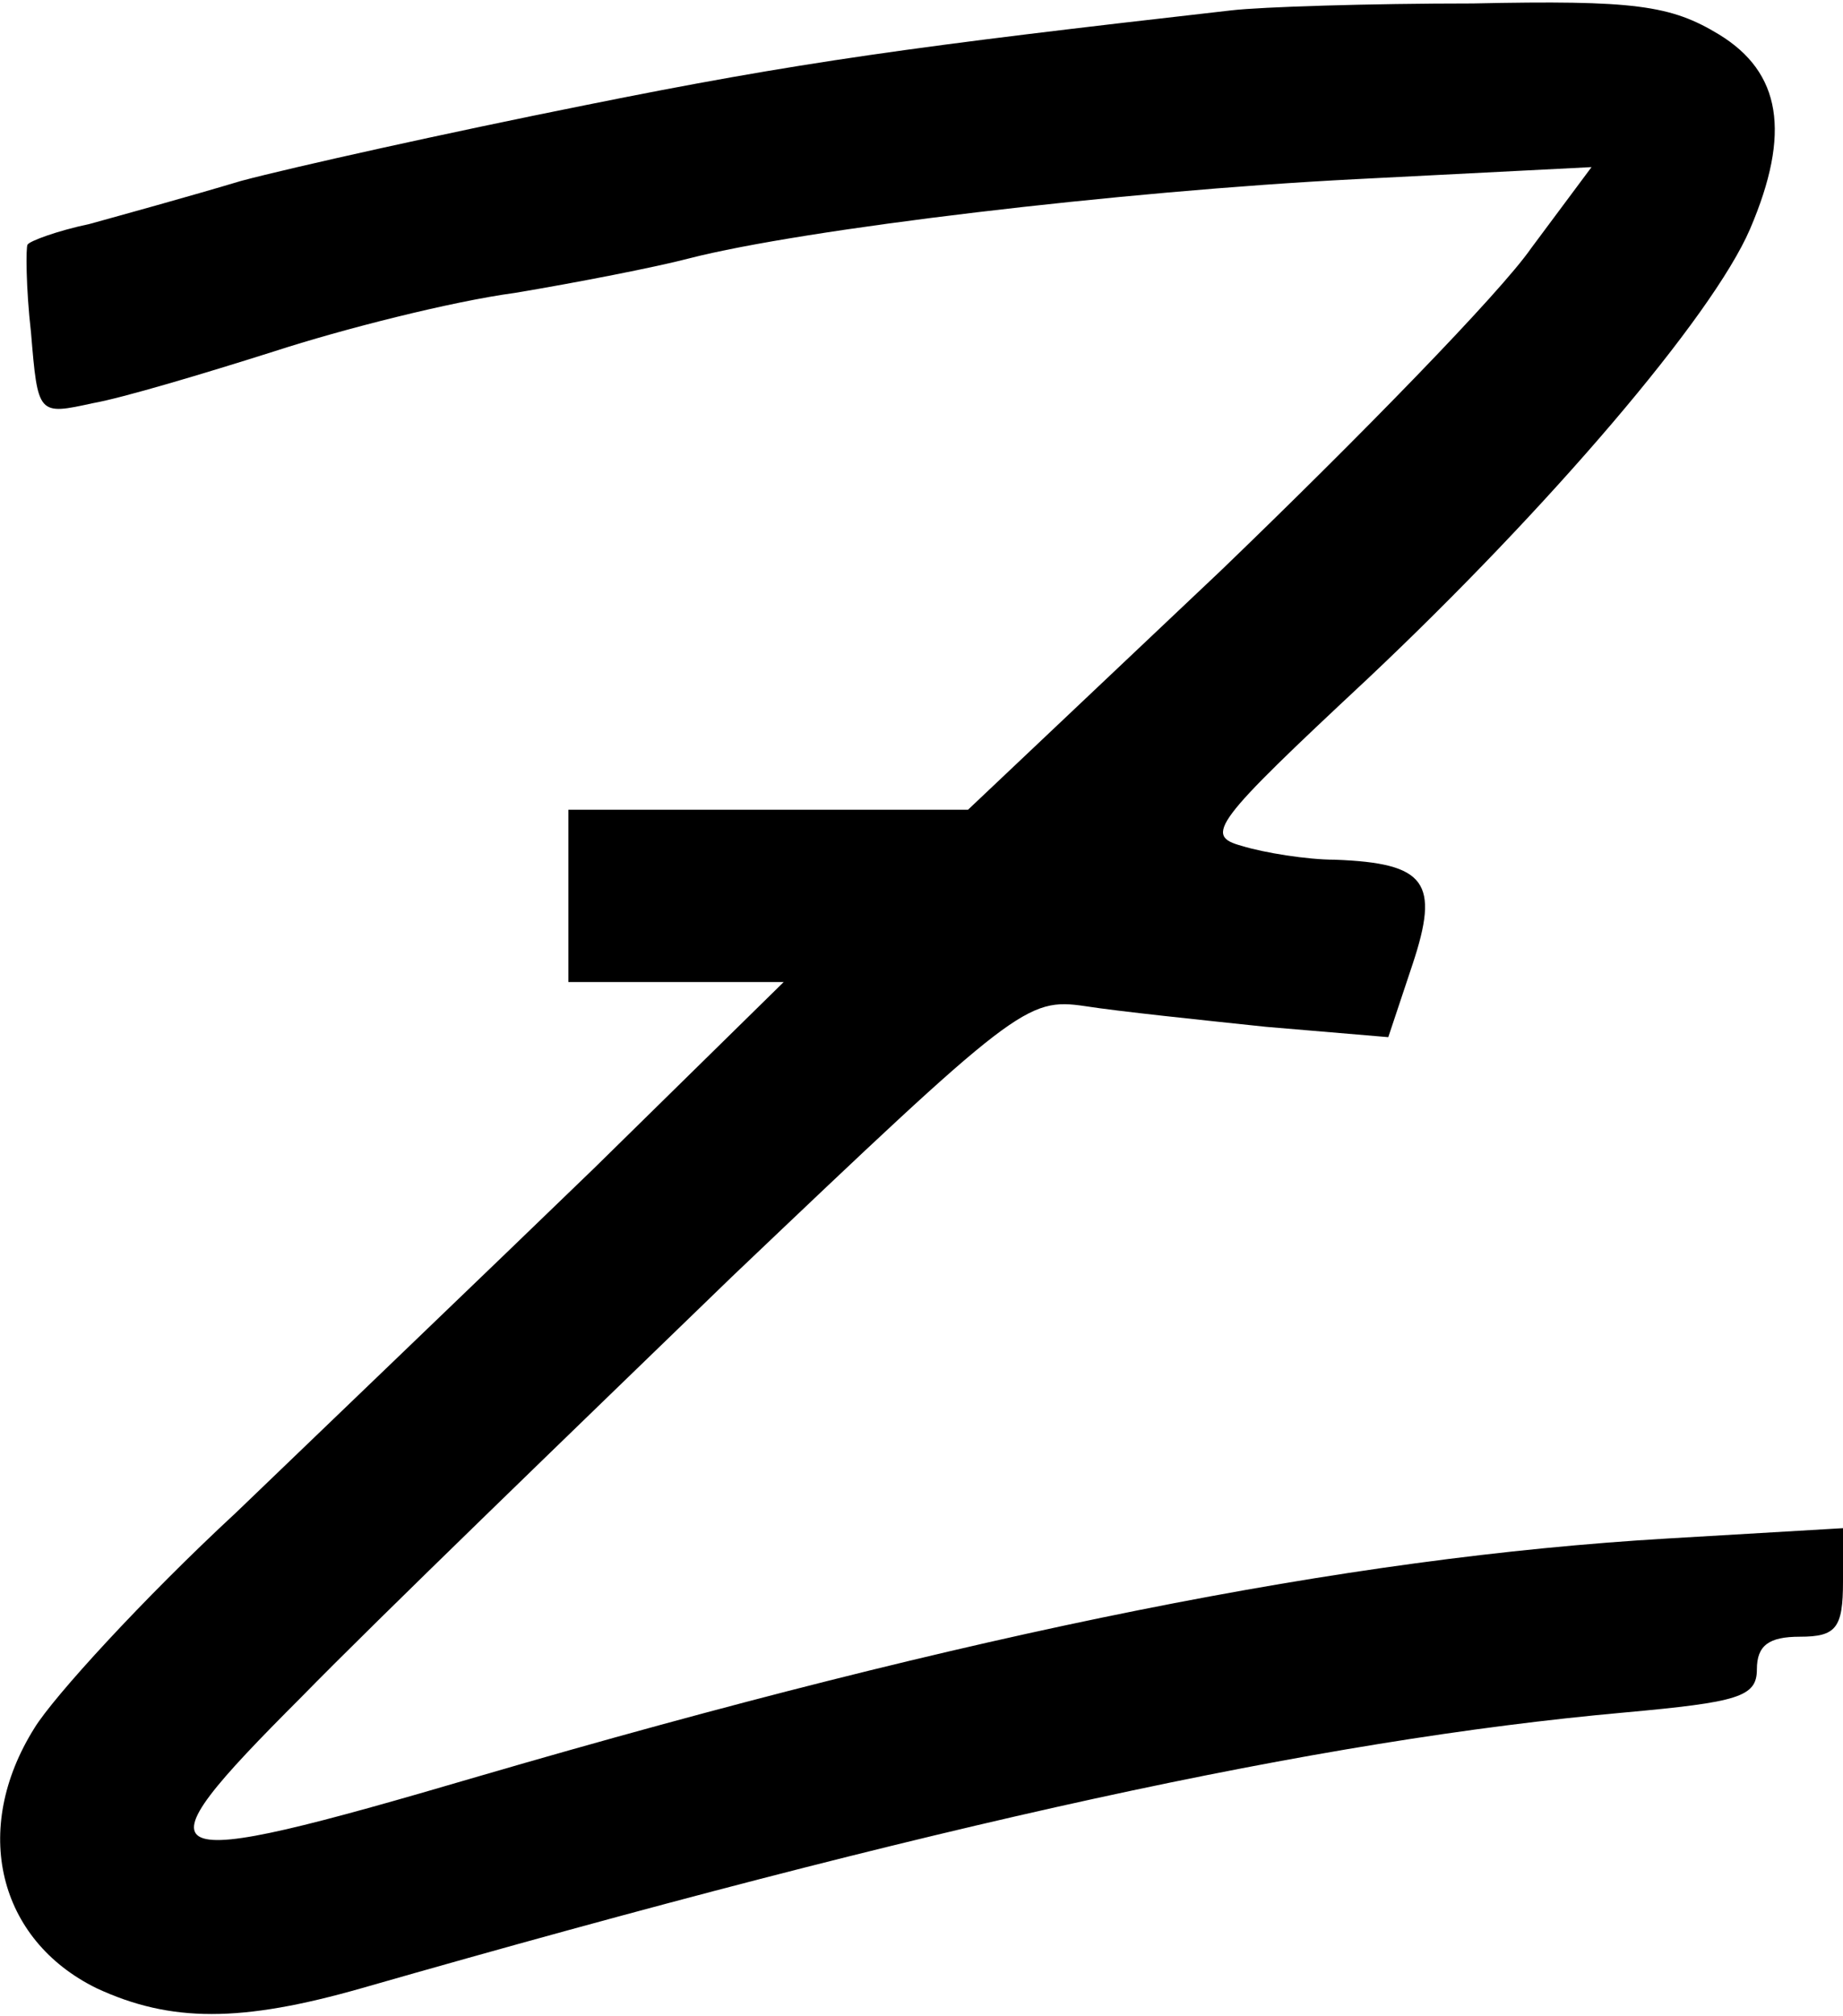 <?xml version="1.0" standalone="no"?>
<!DOCTYPE svg PUBLIC "-//W3C//DTD SVG 20010904//EN"
 "http://www.w3.org/TR/2001/REC-SVG-20010904/DTD/svg10.dtd">
<svg version="1.0" xmlns="http://www.w3.org/2000/svg"
 width="107pt" height="117pt" viewBox="0 0 107 117"
 preserveAspectRatio="xMidYMid meet">
<g transform="translate(0,117) scale(0.1,-0.1)"
fill="#000000" stroke="none">
<path d="M715 1164 c-185 -21 -251 -30 -375 -55 -80 -16 -170 -36 -200 -44
-30 -9 -70 -20 -88 -25 -19 -4 -35 -10 -36 -12 -1 -1 -1 -25 2 -51 4 -48 4
-48 36 -41 17 3 64 17 105 30 40 13 103 29 140 34 36 6 82 15 101 20 66 17
250 39 387 46 l137 7 -35 -47 c-18 -26 -100 -110 -180 -187 l-147 -139 -116 0
-116 0 0 -50 0 -50 62 0 63 0 -110 -108 c-61 -59 -155 -149 -208 -200 -54 -50
-106 -107 -117 -125 -37 -59 -21 -123 36 -151 43 -20 84 -20 154 0 335 96 555
144 733 160 66 6 77 9 77 25 0 14 7 19 25 19 21 0 25 5 25 32 l0 31 -102 -6
c-187 -11 -402 -54 -690 -138 -194 -57 -202 -53 -103 46 44 45 157 154 250
244 165 157 171 162 205 157 19 -3 67 -8 105 -12 l71 -6 14 42 c16 48 8 59
-45 61 -16 0 -41 4 -54 8 -22 6 -17 13 73 97 105 99 200 210 222 261 24 56 18
91 -18 113 -28 17 -49 20 -143 18 -60 0 -123 -2 -140 -4z"/>
</g>
</svg>
